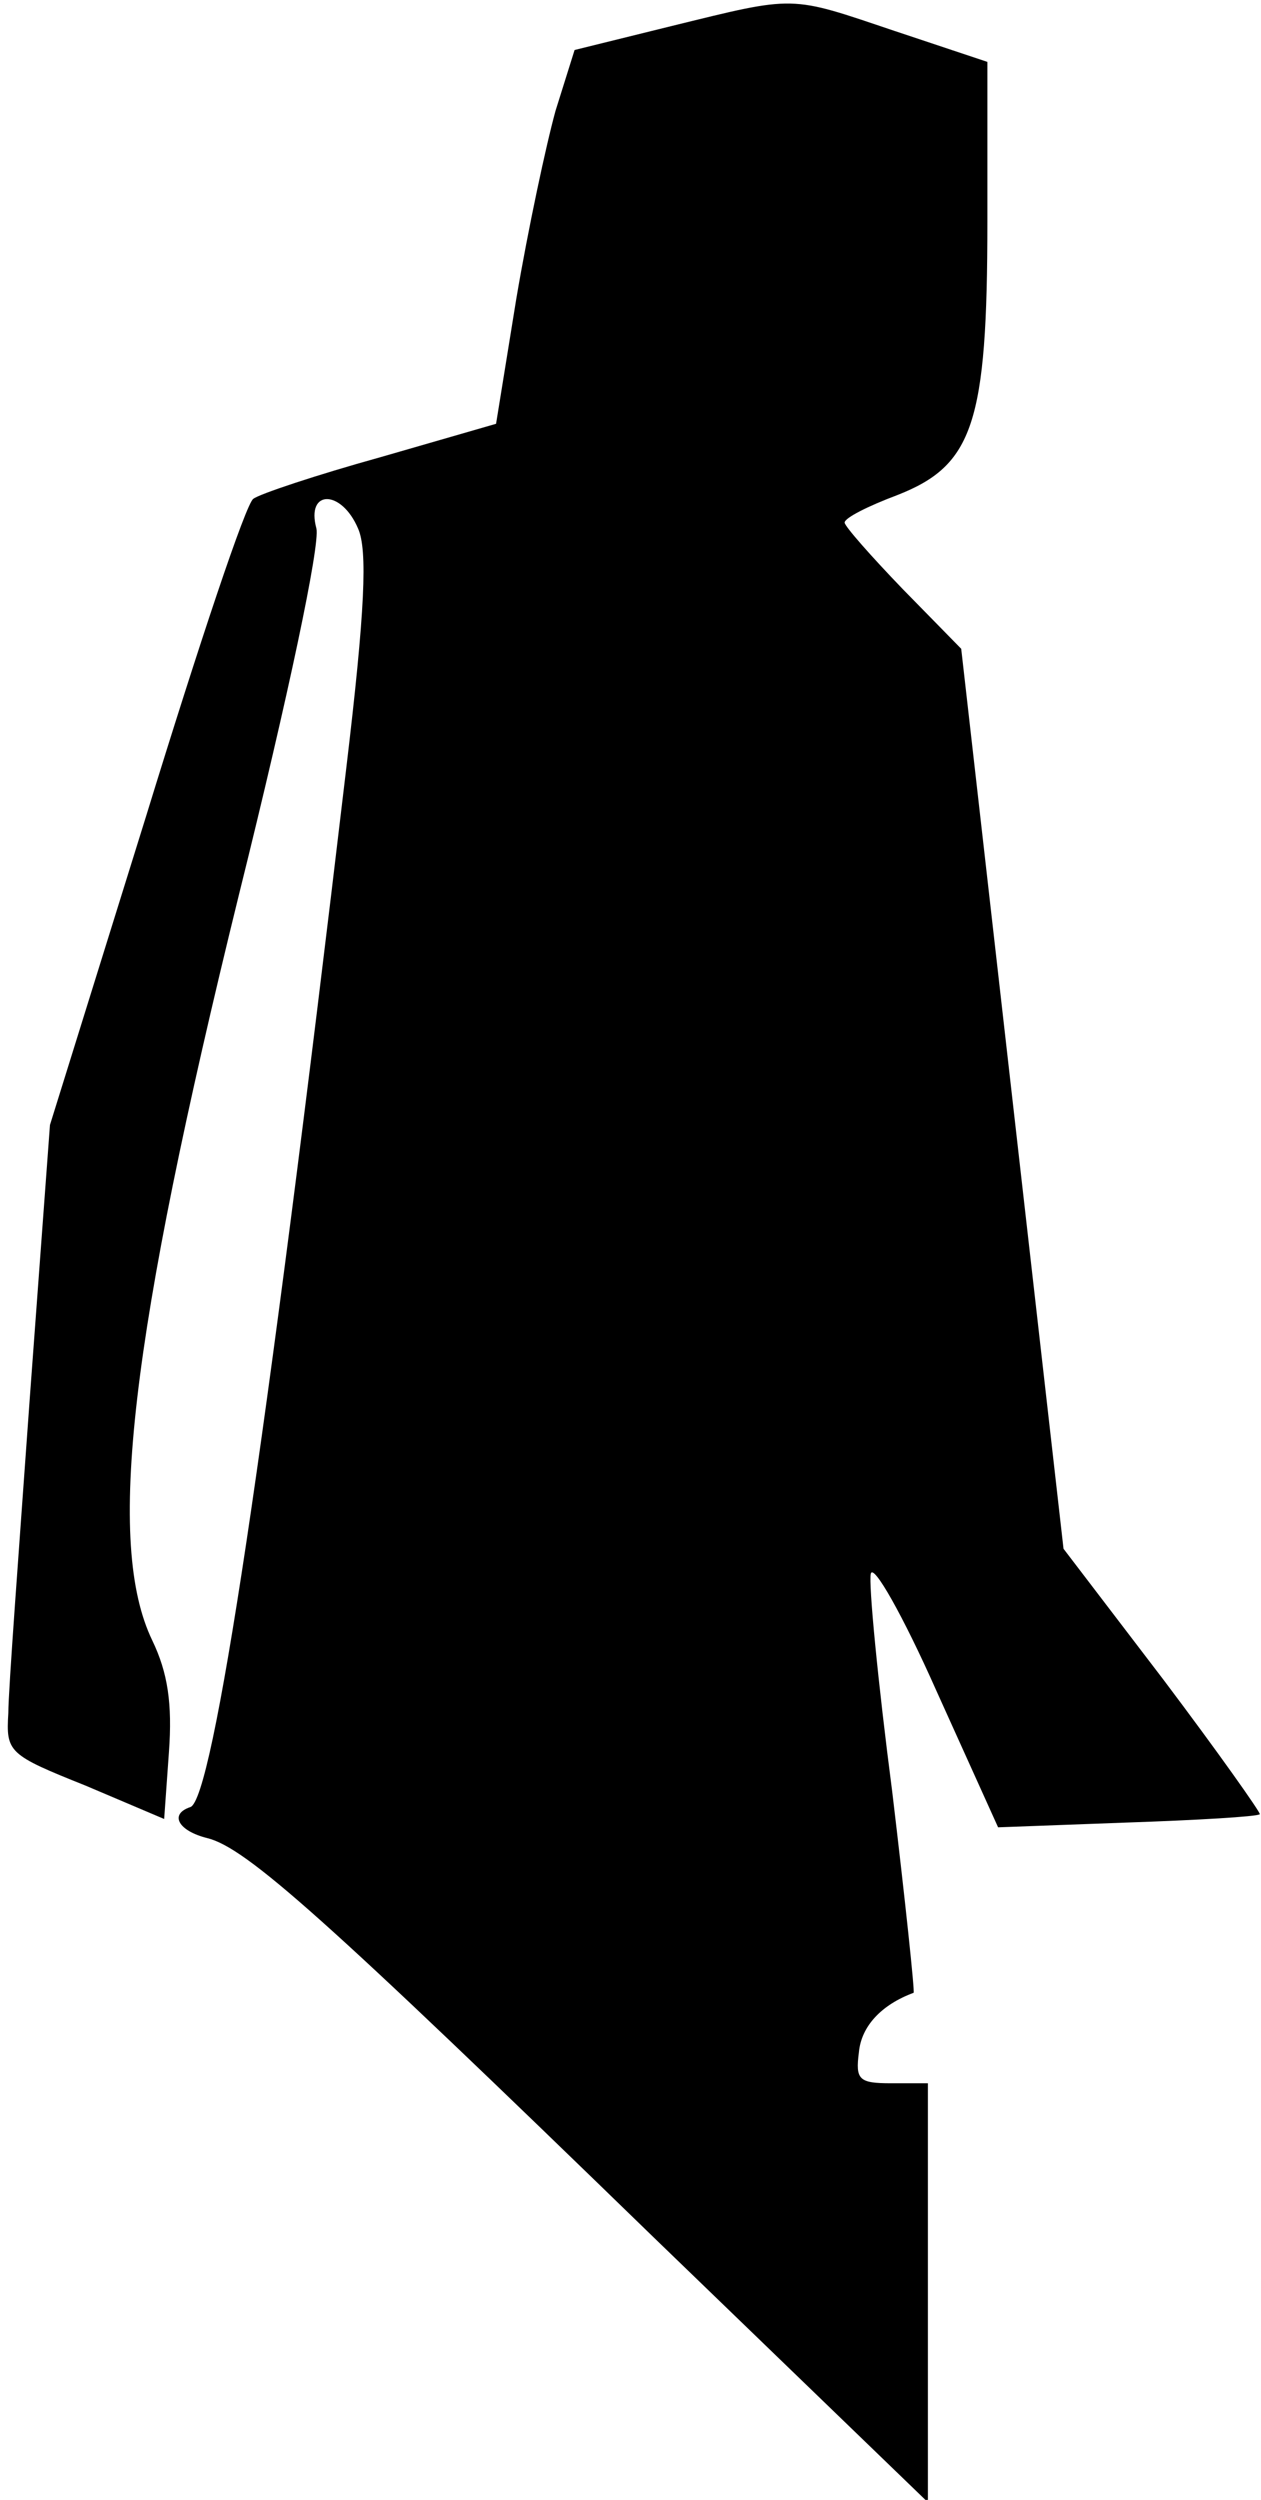 <?xml version="1.0" standalone="no"?>
<!DOCTYPE svg PUBLIC "-//W3C//DTD SVG 20010904//EN"
 "http://www.w3.org/TR/2001/REC-SVG-20010904/DTD/svg10.dtd">
<svg version="1.0" xmlns="http://www.w3.org/2000/svg"
 width="106pt" height="210pt" viewBox="0 0 106 210"
 preserveAspectRatio="xMidYMid meet">
<g transform="translate(0,210) scale(0.1,-0.1)"
fill="#000000" stroke="none">
<path fill="#000000" stroke="none" d="M564 2078 l-81 -20 -16 -51 c-8 -29
-23 -99 -33 -158 l-17 -105 -97 -28 c-54 -15 -102 -31 -107 -35 -6 -3 -46
-123 -90 -266 l-81 -260 -17 -230 c-9 -126 -18 -245 -18 -264 -2 -33 0 -35 65
-61 l66 -28 4 56 c3 41 -1 67 -14 94 -39 81 -19 253 73 627 42 169 68 293 65
307 -9 33 21 33 35 0 8 -18 6 -68 -10 -202 -68 -575 -112 -866 -131 -872 -18
-6 -10 -20 14 -26 33 -8 99 -67 375 -335 l231 -223 0 176 0 176 -31 0 c-27 0
-30 3 -27 26 2 22 19 40 46 50 1 1 -7 77 -18 169 -12 92 -20 175 -18 183 2 9
27 -35 55 -98 l52 -115 108 4 c59 2 110 5 112 7 1 1 -35 52 -81 113 l-84 110
-43 378 -43 378 -49 50 c-27 28 -49 53 -49 56 0 4 20 14 44 23 64 25 76 60 76
230 l0 134 -78 26 c-89 30 -82 30 -188 4z"/>
</g>
</svg>

